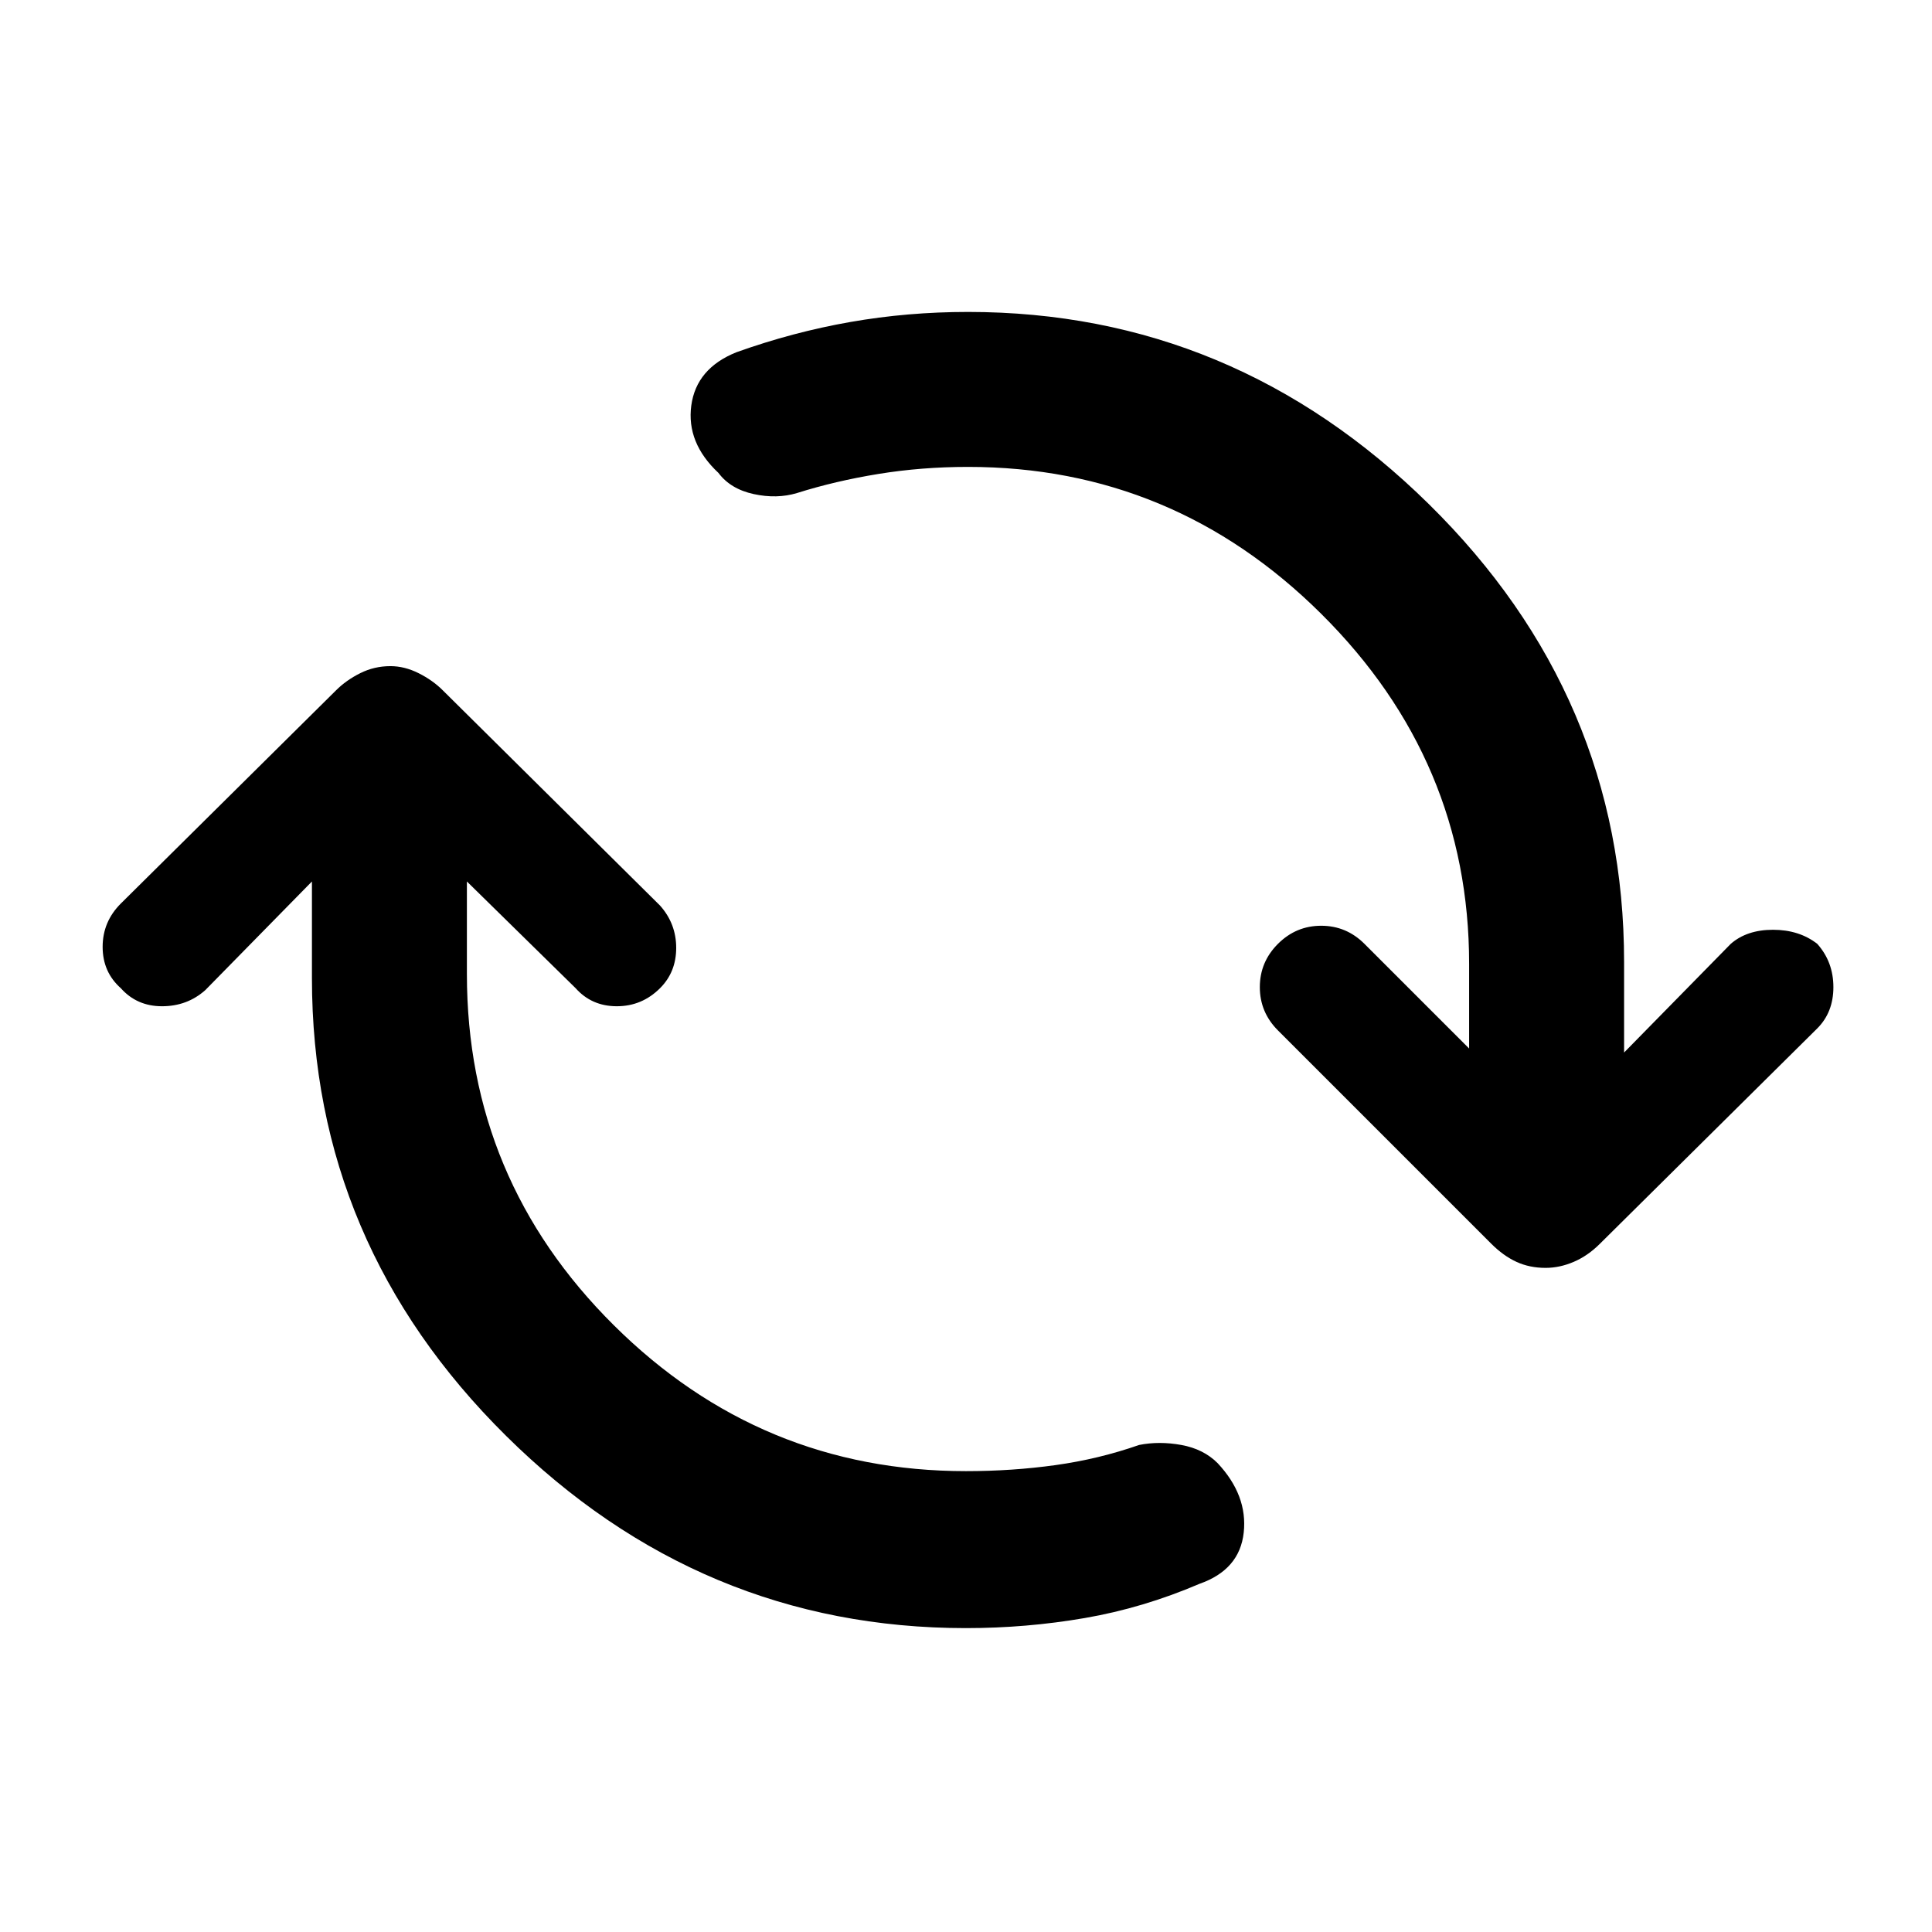 <svg xmlns="http://www.w3.org/2000/svg" height="48" width="48"><path d="M24 40.45q-6.6 0-11.425-4.775Q7.75 30.9 7.75 24.3v-2.4L5.1 24.6q-.45.4-1.075.4T3 24.55q-.45-.4-.45-1.025 0-.625.45-1.075l5.35-5.3q.25-.25.6-.425t.75-.175q.35 0 .7.175t.6.425l5.4 5.35q.4.45.4 1.05 0 .6-.4 1-.45.45-1.075.45t-1.025-.45l-2.7-2.65v2.3q0 5.1 3.65 8.725T24 36.55q1.15 0 2.225-.15 1.075-.15 2.075-.5.5-.1 1.05 0t.9.45q.75.8.65 1.725-.1.925-1.1 1.275-1.4.6-2.85.85-1.45.25-2.95.25Zm14.4-8.95q-.4 0-.725-.15-.325-.15-.625-.45l-5.3-5.3q-.45-.45-.45-1.075t.45-1.075q.45-.45 1.075-.45t1.075.45l2.6 2.6v-2.1q0-5.05-3.675-8.7-3.675-3.65-8.775-3.65-1.15 0-2.225.175-1.075.175-2.025.475-.5.15-1.075.025t-.875-.525q-.8-.75-.675-1.675T18.3 8.75q1.4-.5 2.825-.75 1.425-.25 2.925-.25 6.6 0 11.45 4.775T40.35 23.9v2.25l2.65-2.7q.4-.35 1.05-.35t1.1.35q.4.45.4 1.075t-.4 1.025l-5.4 5.35q-.3.3-.65.45-.35.15-.7.15Z"/></svg>